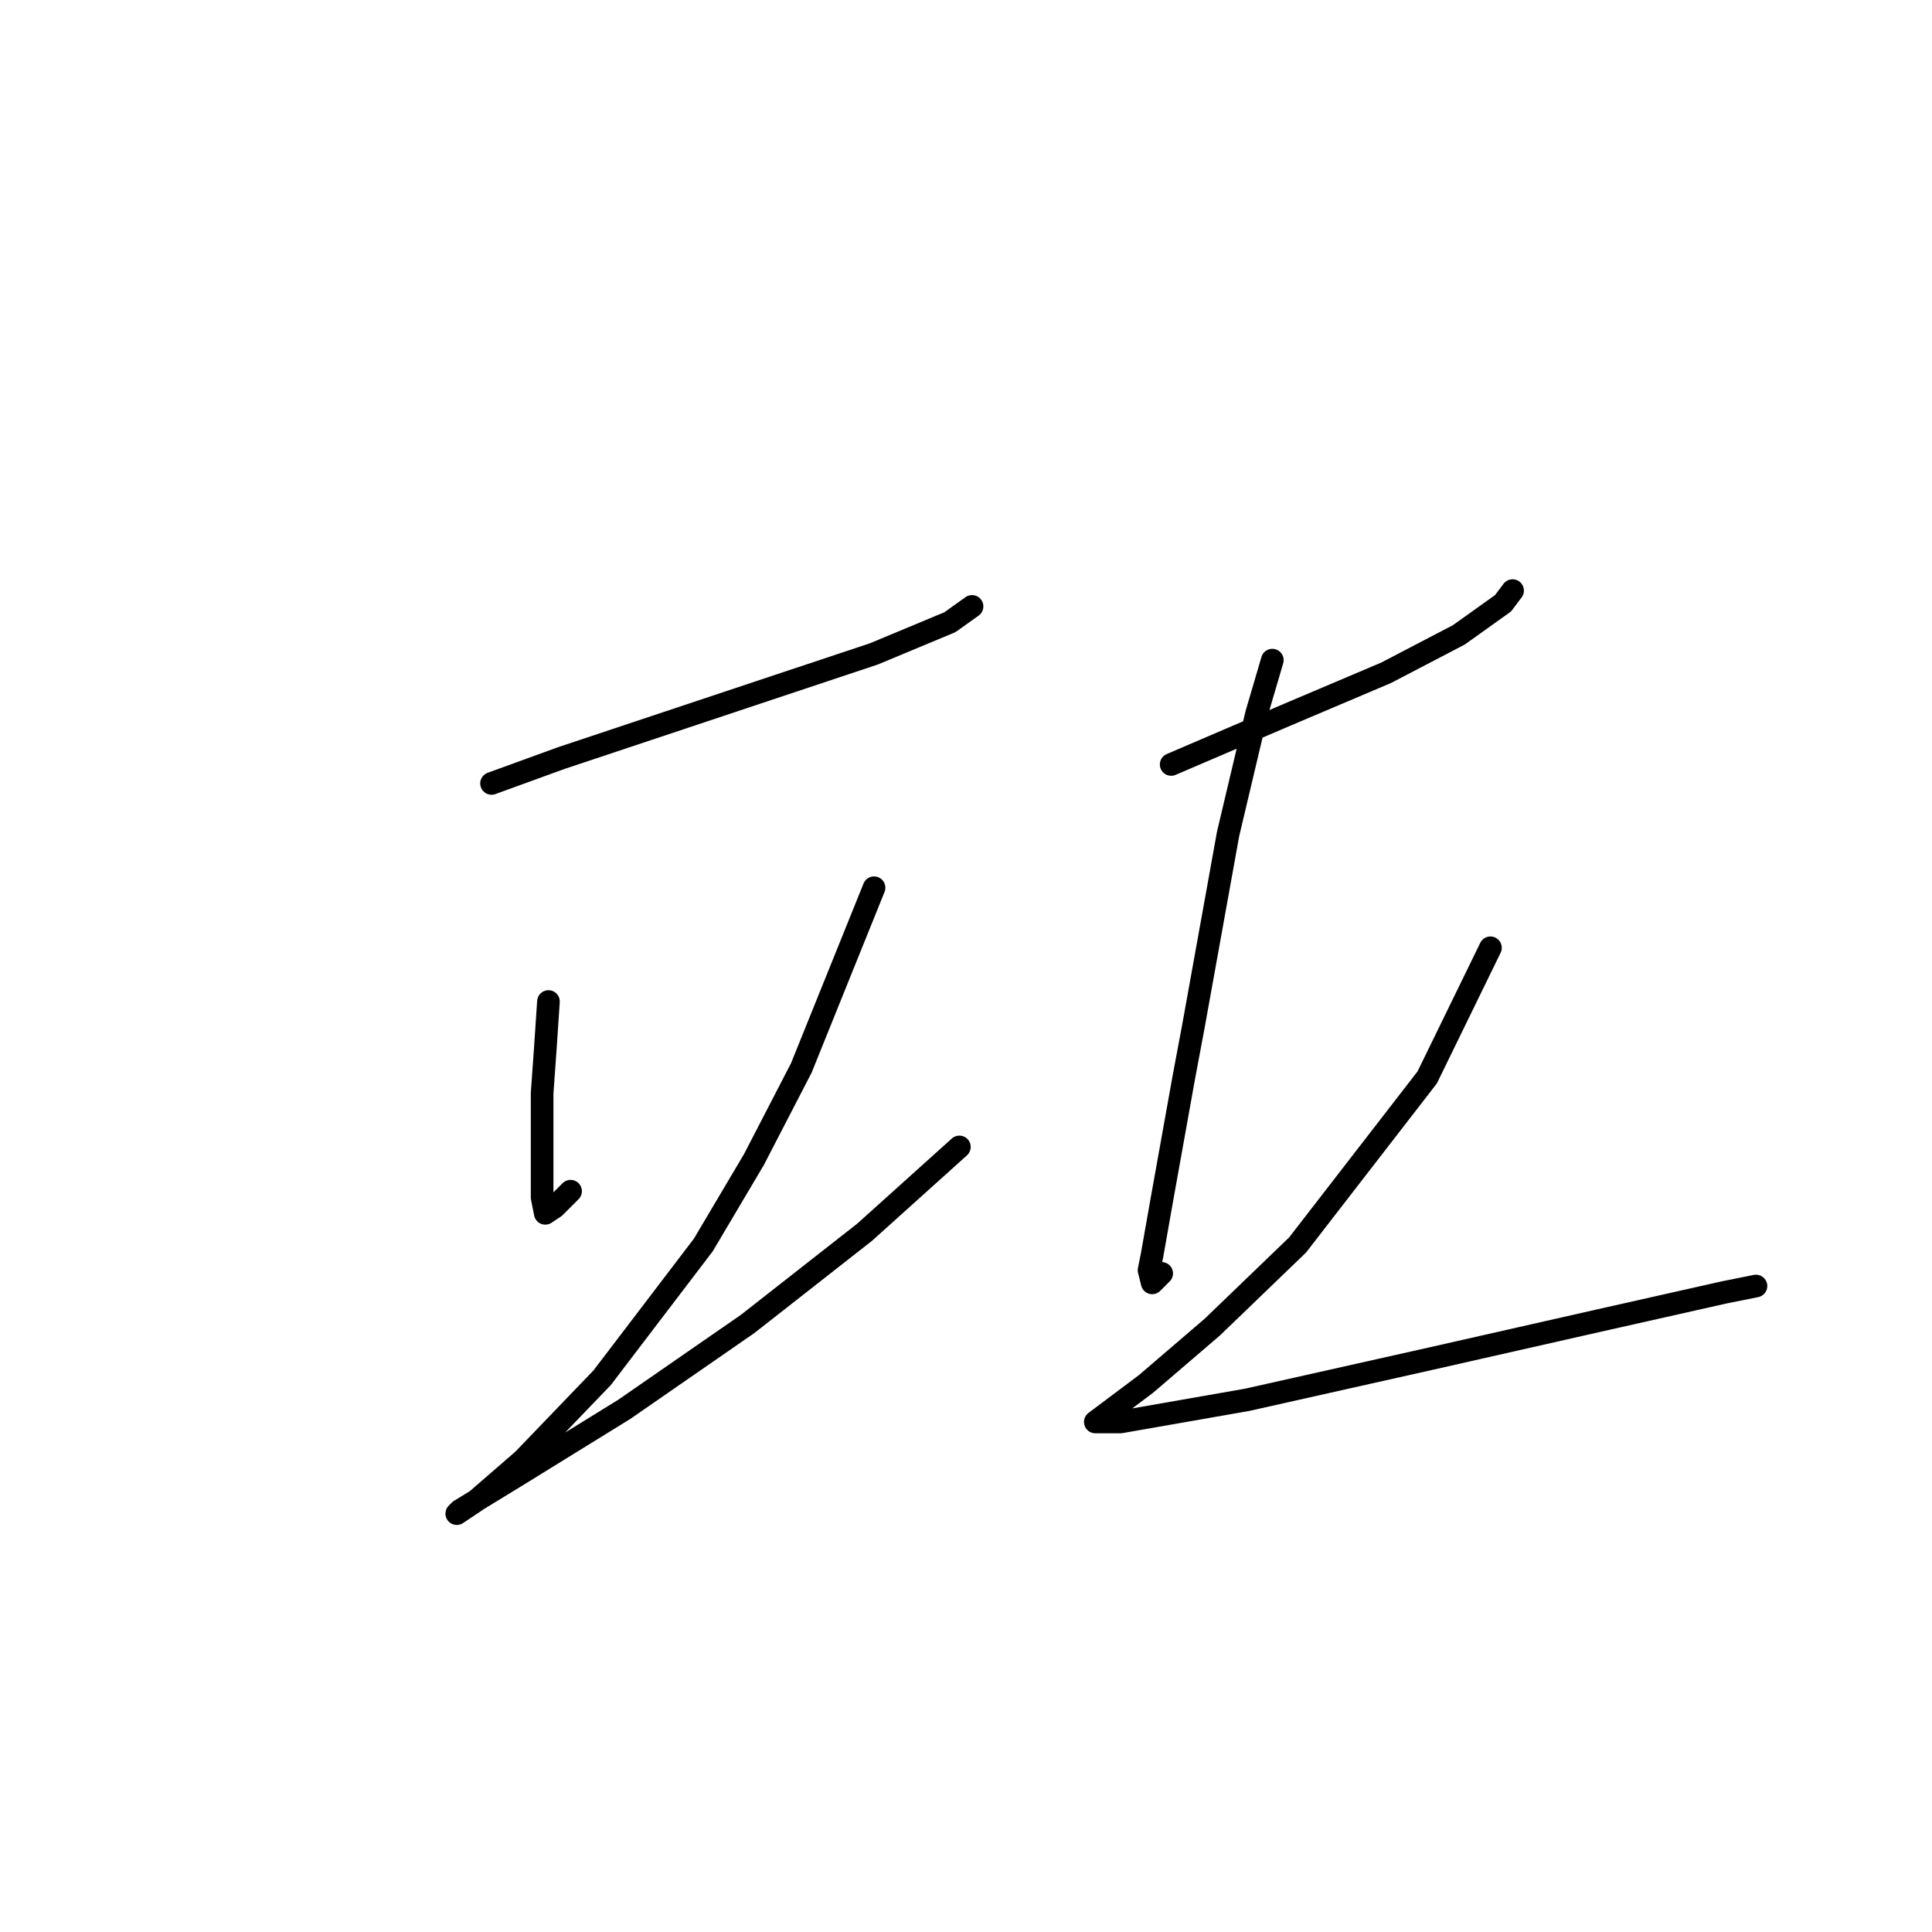<?xml version="1.0" standalone="no"?>
    <svg width="256" height="256" xmlns="http://www.w3.org/2000/svg" version="1.1">
    <polyline stroke="black" stroke-width="3" stroke-linecap="round" fill="transparent" stroke-linejoin="round" points="65.132 103.808 74.347 100.457 93.196 94.174 115.814 86.635 125.867 82.446 128.799 80.352 128.799 80.352 " />
        <polyline stroke="black" stroke-width="3" stroke-linecap="round" fill="transparent" stroke-linejoin="round" points="72.672 132.709 72.253 138.992 71.834 144.856 71.834 153.652 71.834 158.678 72.253 160.772 73.51 159.935 75.604 157.84 75.604 157.84 " />
        <polyline stroke="black" stroke-width="3" stroke-linecap="round" fill="transparent" stroke-linejoin="round" points="115.814 117.63 106.18 141.505 99.897 153.652 93.196 164.961 79.792 182.553 69.321 193.443 63.038 198.888 60.525 200.564 60.944 200.145 68.483 195.537 82.724 186.741 99.06 175.432 114.557 163.285 127.123 151.976 127.123 151.976 " />
        <polyline stroke="black" stroke-width="3" stroke-linecap="round" fill="transparent" stroke-linejoin="round" points="155.187 101.295 169.846 95.012 183.669 89.148 193.302 84.122 199.166 79.933 200.423 78.258 200.423 78.258 " />
        <polyline stroke="black" stroke-width="3" stroke-linecap="round" fill="transparent" stroke-linejoin="round" points="168.59 87.472 166.496 94.593 162.726 110.51 158.119 136.06 156.862 142.761 153.93 159.097 152.673 166.217 152.255 168.312 152.673 169.987 153.93 168.731 153.93 168.731 " />
        <polyline stroke="black" stroke-width="3" stroke-linecap="round" fill="transparent" stroke-linejoin="round" points="197.491 125.588 189.114 142.761 171.941 164.961 160.632 175.851 151.836 183.391 146.809 187.16 145.134 188.417 148.485 188.417 165.239 185.485 189.533 180.04 211.732 175.013 228.486 171.244 232.675 170.406 232.675 170.406 " />
        </svg>